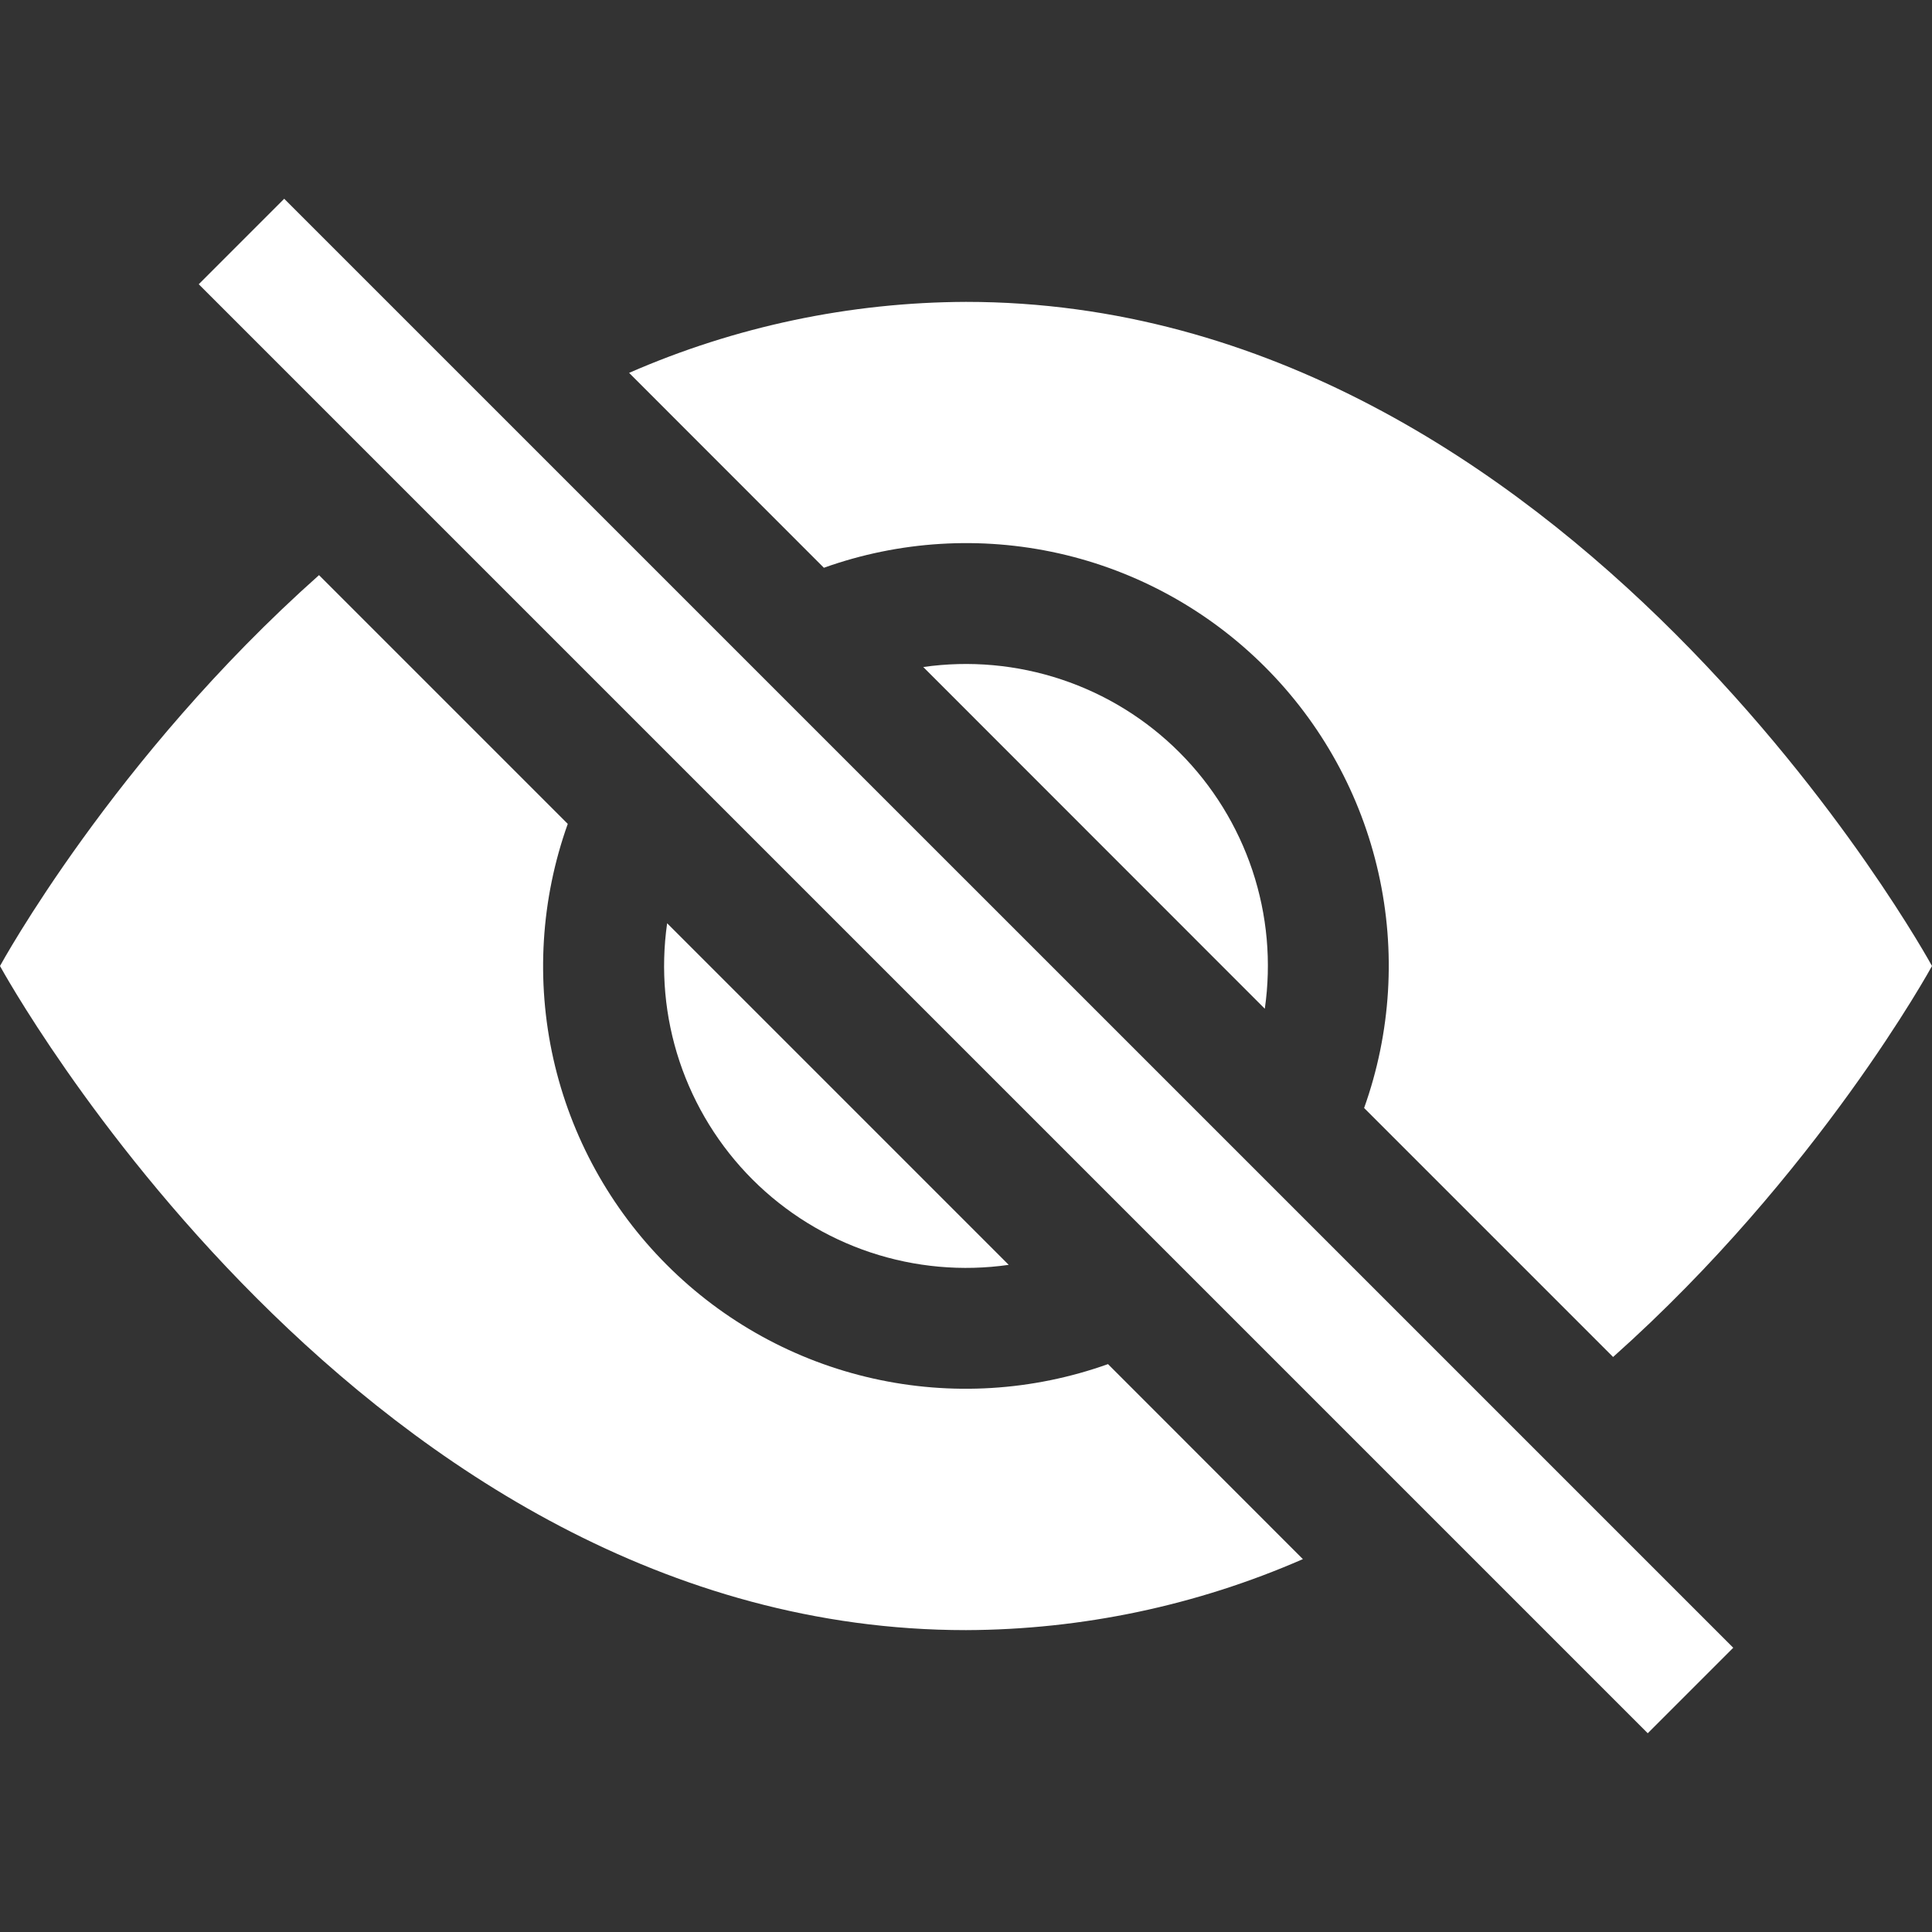 <svg width="48" height="48" viewBox="0 0 48 48" fill="none" xmlns="http://www.w3.org/2000/svg">
<rect x="0" y="0" width="48" height="48" fill="#333333" stroke="none"/>
<path d="M32.37 38.736L27.528 33.891C25.655 34.56 23.631 34.684 21.691 34.248C19.751 33.813 17.975 32.835 16.569 31.428C15.162 30.022 14.184 28.246 13.748 26.306C13.313 24.366 13.437 22.341 14.106 20.469L7.926 14.289C2.814 18.834 0 24 0 24C0 24 9 40.5 24 40.5C26.881 40.49 29.73 39.89 32.37 38.736ZM15.63 9.264C18.27 8.11 21.119 7.51 24 7.5C39 7.5 48 24 48 24C48 24 45.183 29.163 40.077 33.714L33.891 27.528C34.56 25.655 34.684 23.631 34.248 21.691C33.813 19.751 32.835 17.975 31.428 16.569C30.022 15.162 28.246 14.184 26.306 13.748C24.366 13.313 22.341 13.437 20.469 14.106L15.63 9.264Z" fill="white"/>
<path d="M16.575 22.938C16.41 24.091 16.515 25.266 16.883 26.371C17.252 27.476 17.872 28.48 18.695 29.304C19.519 30.128 20.523 30.748 21.628 31.116C22.733 31.484 23.909 31.59 25.061 31.425L16.575 22.938ZM31.424 25.062L22.938 16.572C24.09 16.407 25.266 16.513 26.371 16.881C27.476 17.249 28.48 17.869 29.303 18.693C30.127 19.517 30.747 20.521 31.116 21.626C31.484 22.73 31.59 23.906 31.424 25.059V25.062ZM40.938 43.062L4.938 7.062L7.061 4.938L43.062 40.938L40.938 43.062Z" fill="white"/>
</svg>
